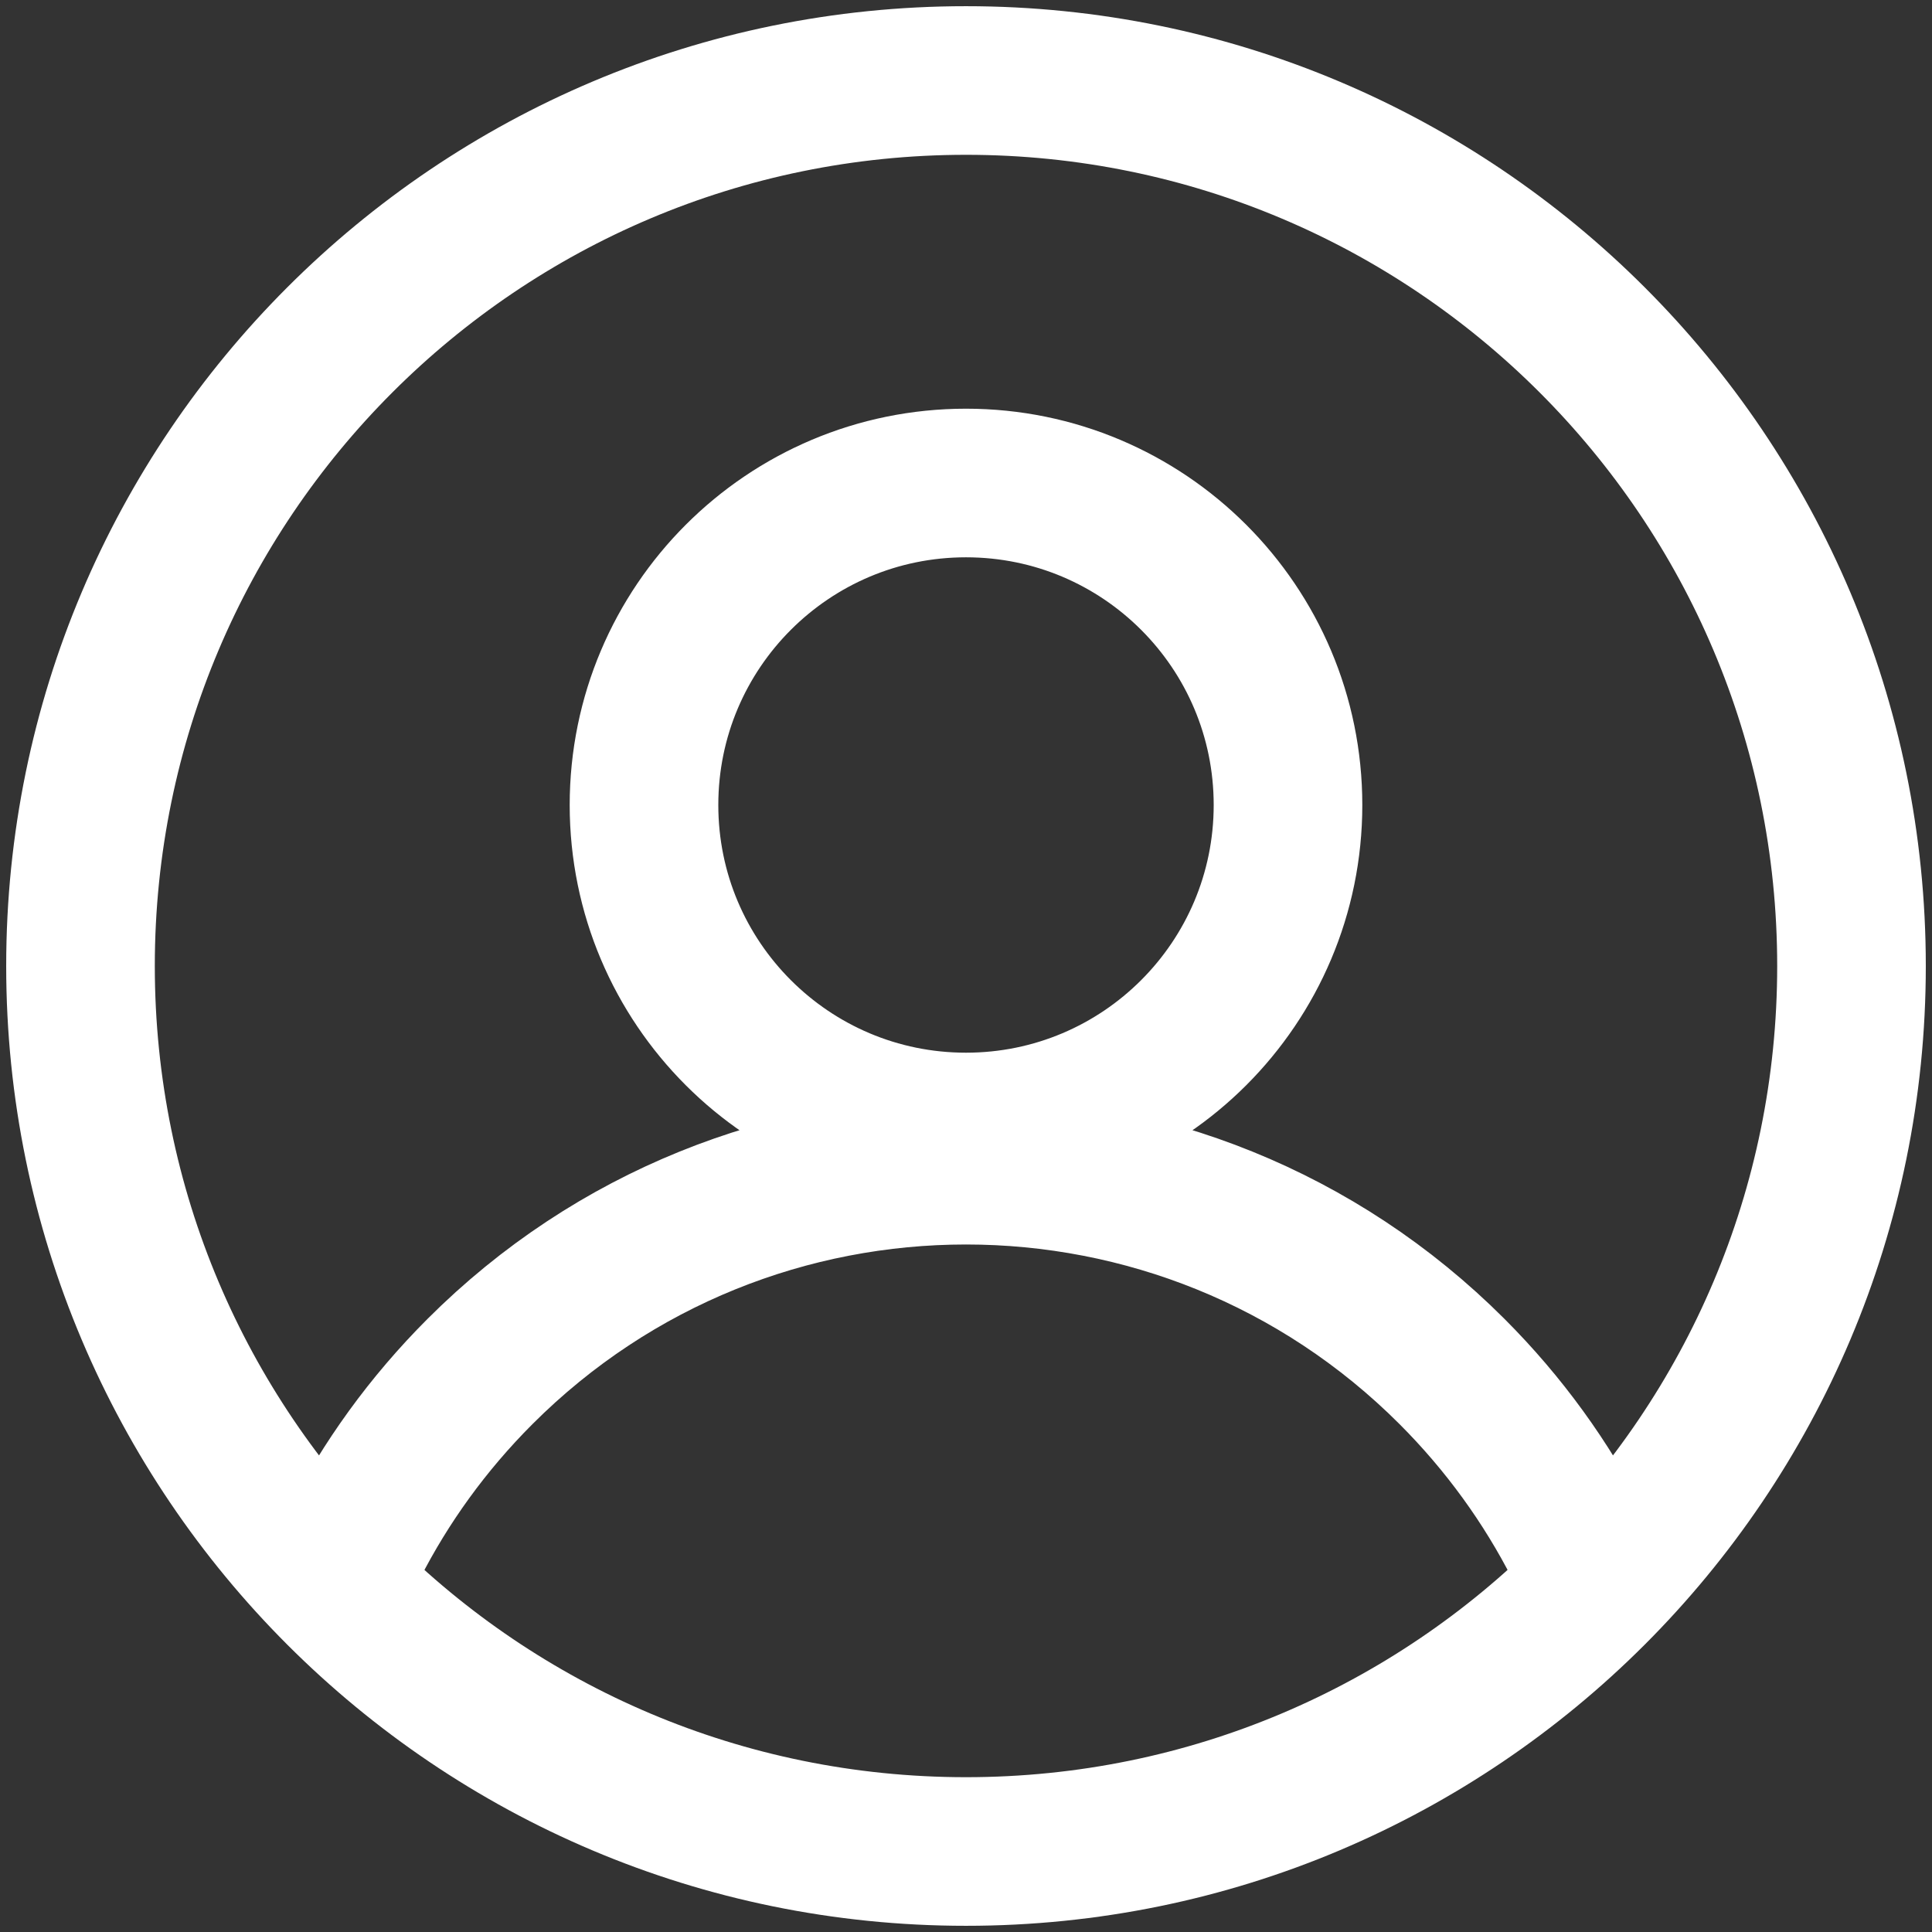 <svg width="39" height="39" viewBox="0 0 39 39" fill="none" xmlns="http://www.w3.org/2000/svg">
<rect x="0" y="0" width="39" height="39" fill="#333333" stroke="none"/>
<g clip-path="url(#clip0_1_27)">
<path d="M31.863 31.19C31.218 29.927 30.367 28.742 29.311 27.686C23.892 22.267 15.108 22.267 9.689 27.686C8.633 28.742 7.782 29.927 7.138 31.19M1.625 19.5C1.625 9.628 9.628 1.625 19.5 1.625C29.372 1.625 37.375 9.628 37.375 19.5C37.375 29.372 29.372 37.375 19.5 37.375C9.628 37.375 1.625 29.372 1.625 19.5ZM26 16.25C26 19.84 23.09 22.75 19.5 22.75C15.91 22.75 13 19.84 13 16.25C13 12.66 15.91 9.75 19.5 9.75C23.09 9.75 26 12.66 26 16.25Z" stroke="white" stroke-width="3"/>
</g>
<defs>
<clipPath id="clip0_1_27">
<rect width="39" height="39" fill="white"/>
</clipPath>
</defs>
</svg>
